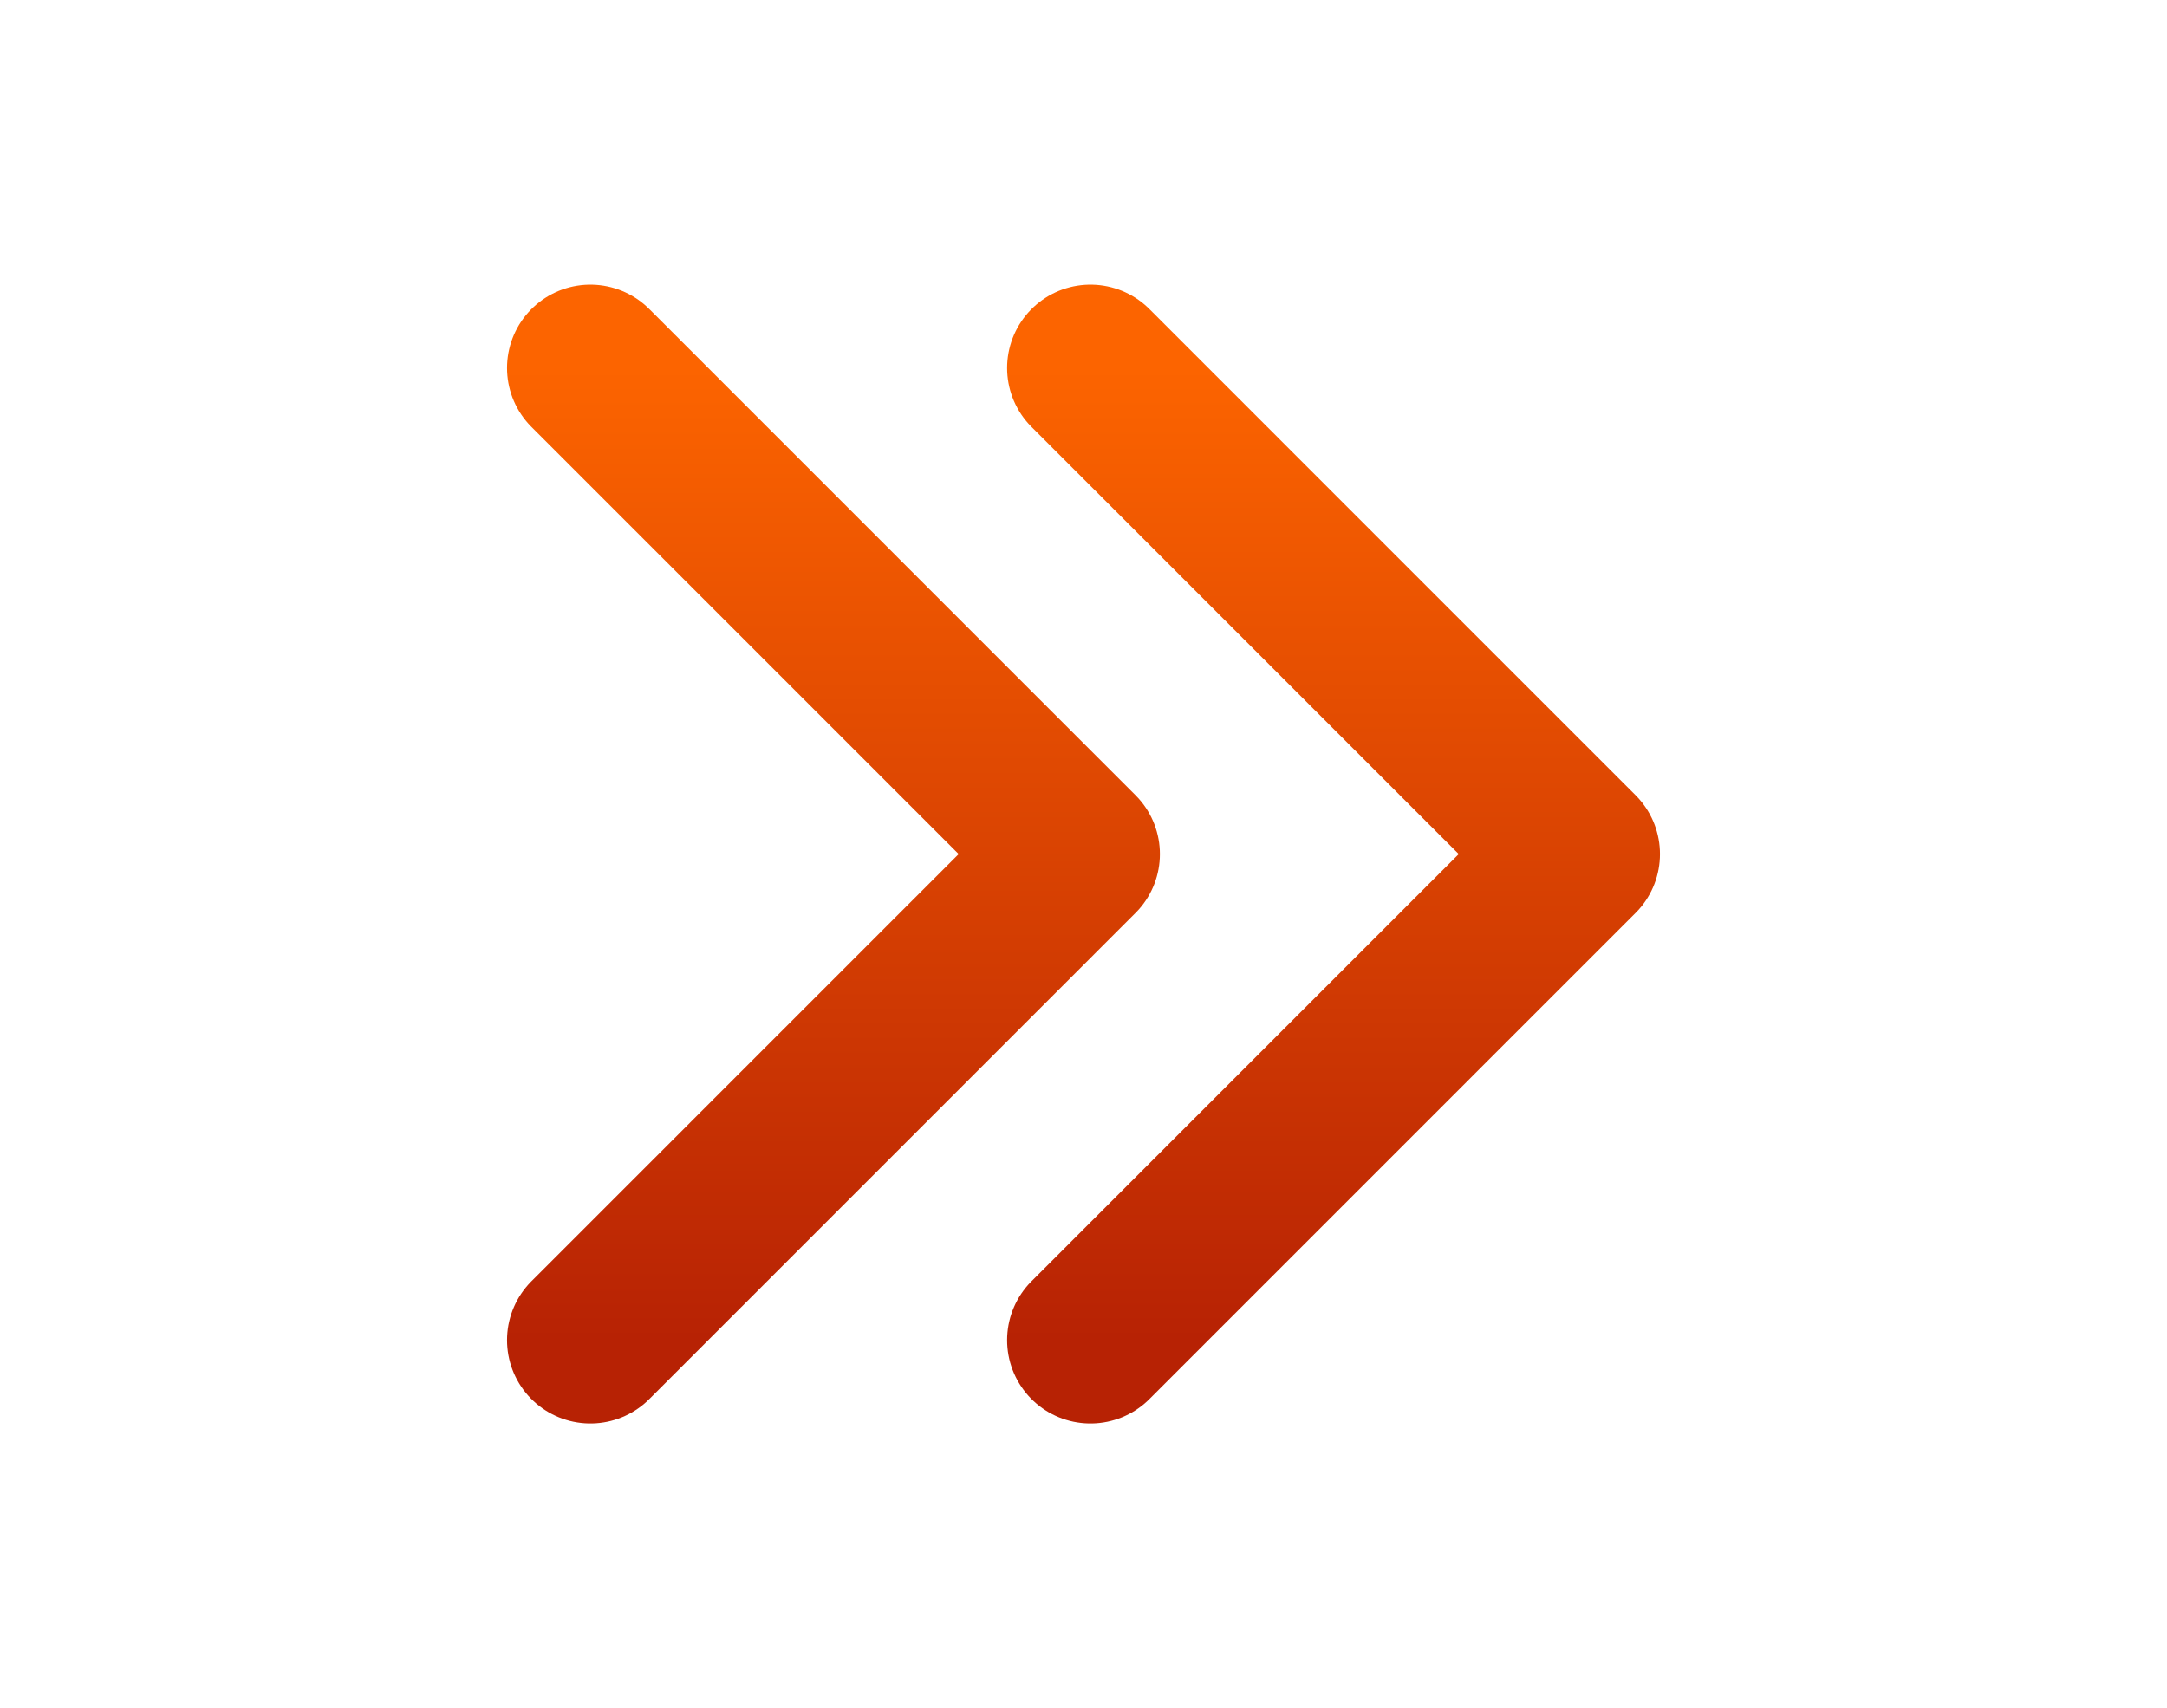 <svg width="52" height="41" viewBox="0 0 52 41" fill="none" xmlns="http://www.w3.org/2000/svg">
<path d="M14.167 8.833L25.833 20.5L14.167 32.167" stroke="url(#paint0_linear_41_4568)" stroke-width="4" stroke-linecap="round" stroke-linejoin="round"/>
<path d="M26.167 8.833L37.833 20.5L26.167 32.167" stroke="url(#paint1_linear_41_4568)" stroke-width="4" stroke-linecap="round" stroke-linejoin="round"/>
<defs>
<linearGradient id="paint0_linear_41_4568" x1="19.898" y1="32.167" x2="19.898" y2="8.833" gradientUnits="userSpaceOnUse">
<stop stop-color="#B72204"/>
<stop offset="1" stop-color="#FC6400"/>
</linearGradient>
<linearGradient id="paint1_linear_41_4568" x1="31.898" y1="32.167" x2="31.898" y2="8.833" gradientUnits="userSpaceOnUse">
<stop stop-color="#B72204"/>
<stop offset="1" stop-color="#FC6400"/>
</linearGradient>
</defs>
</svg>
